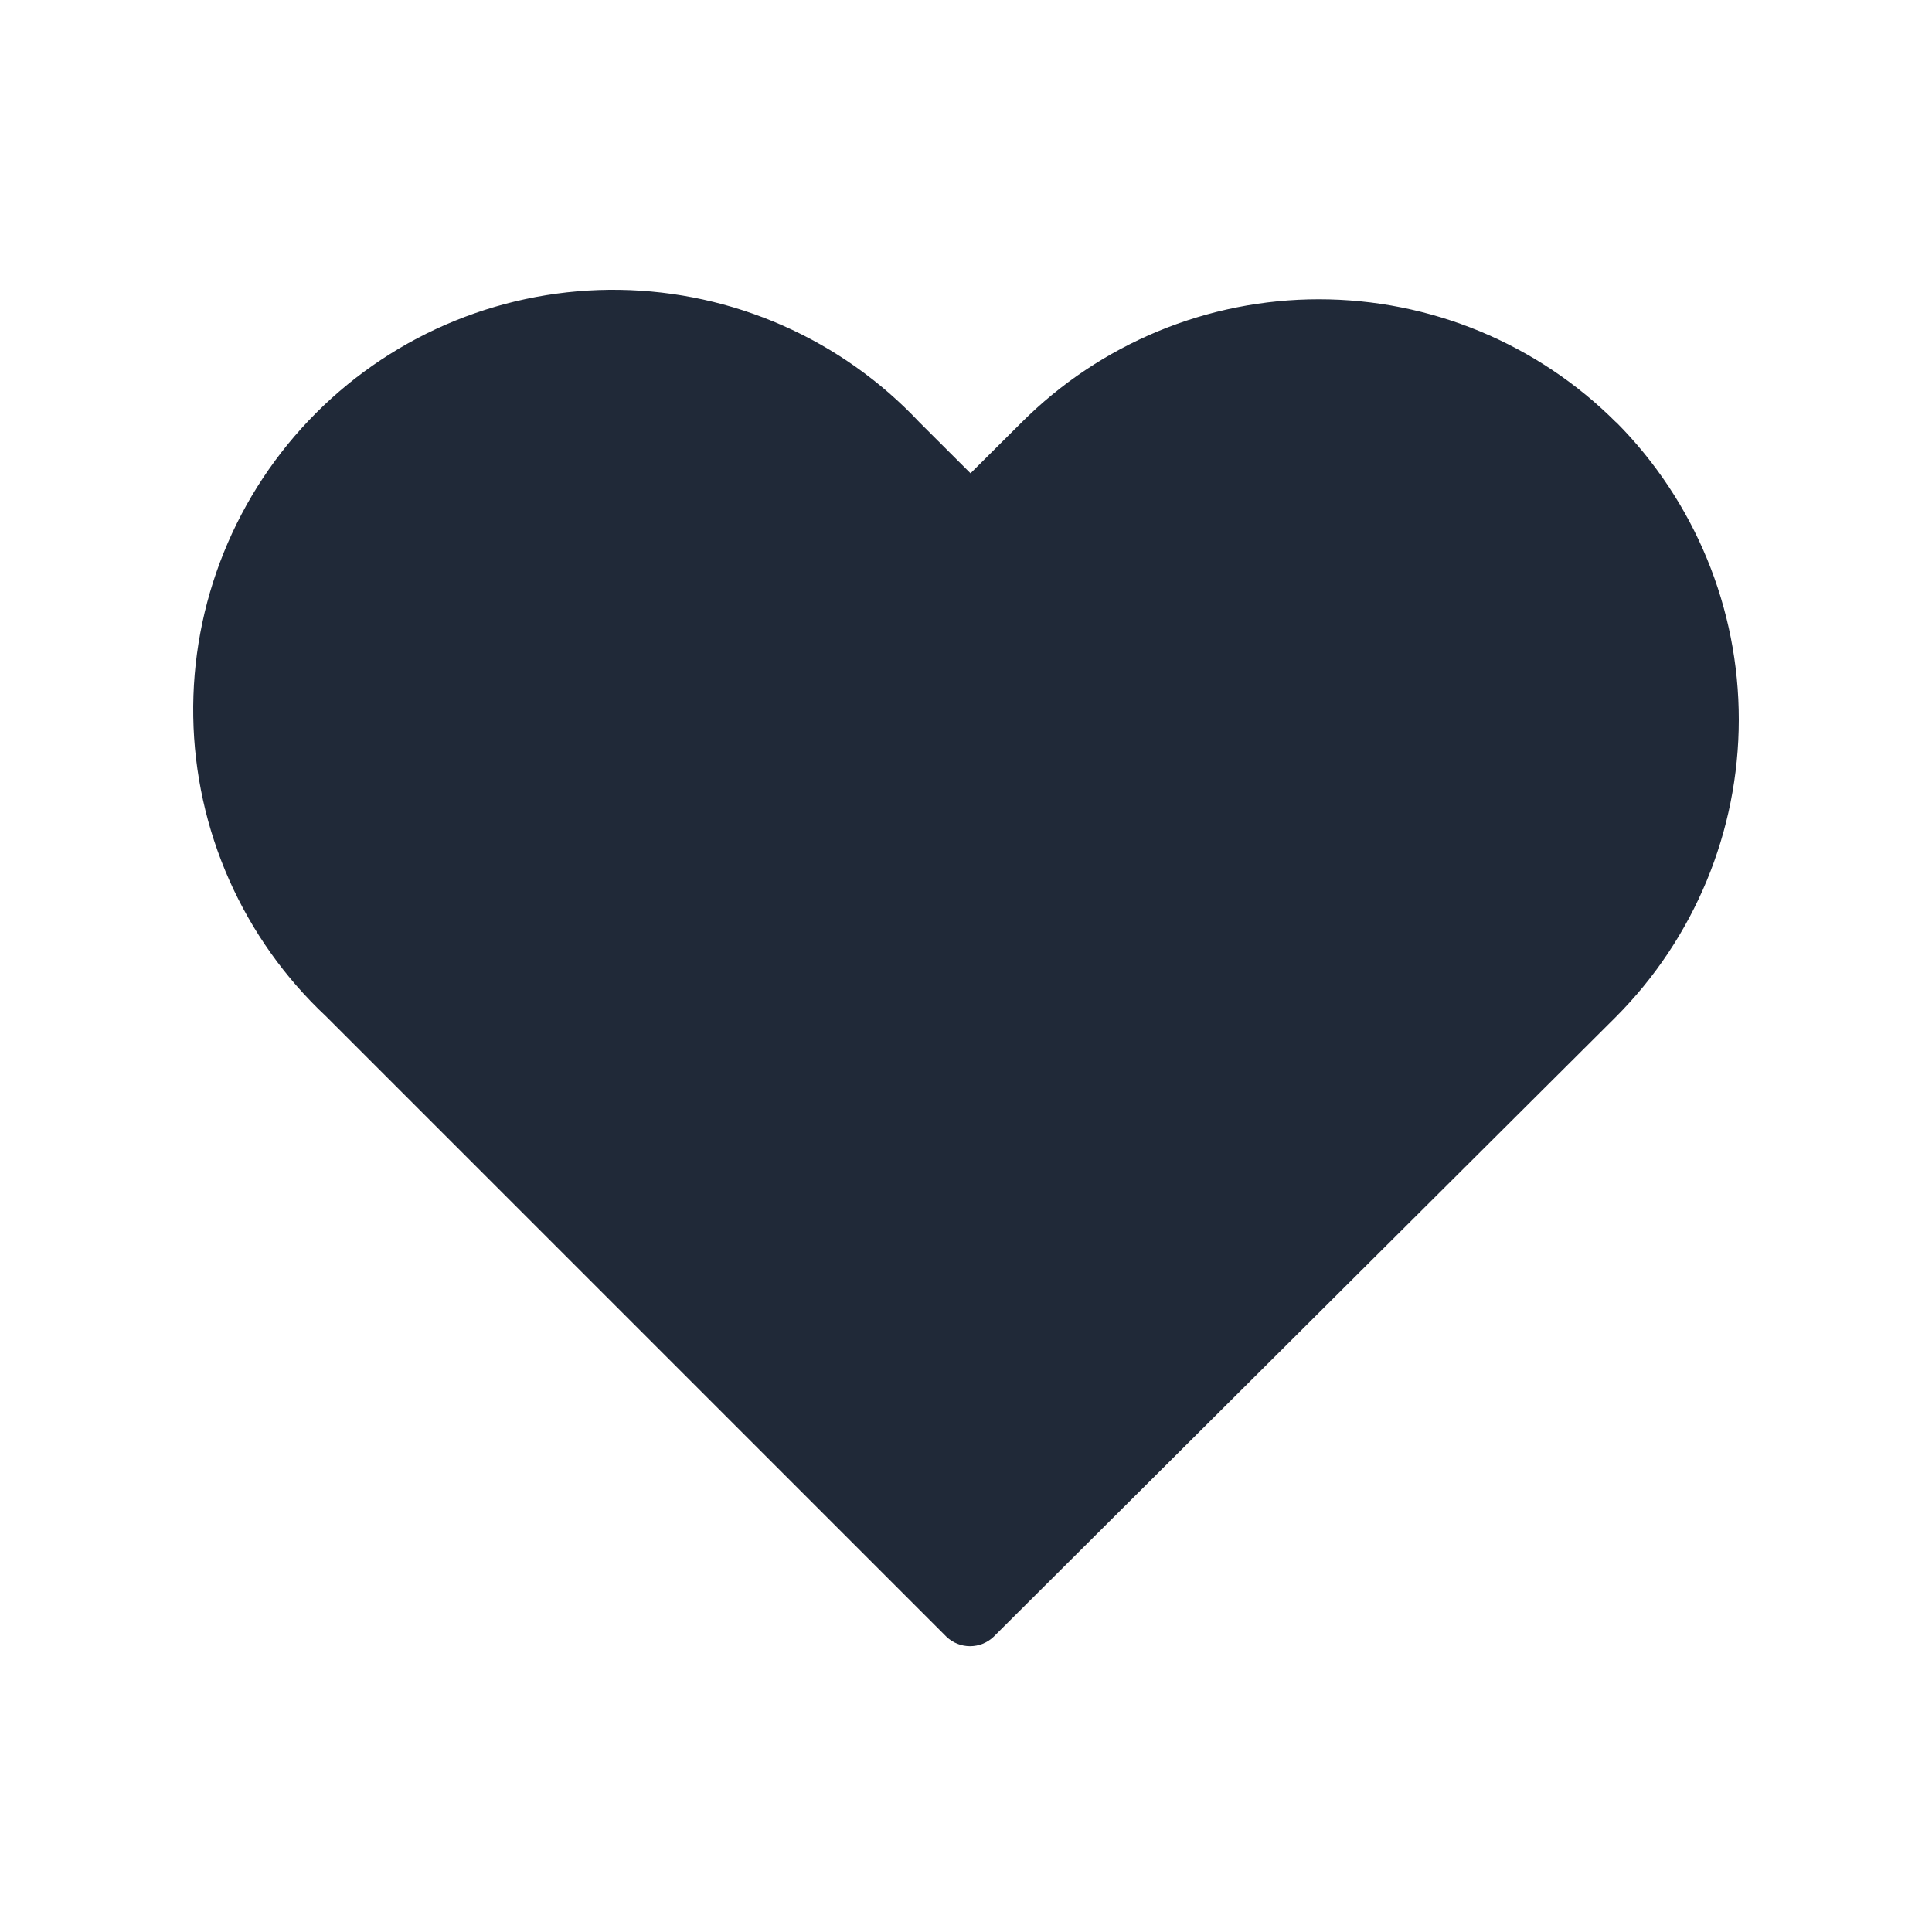 <svg width="100" height="100" viewBox="0 0 100 100" fill="none" xmlns="http://www.w3.org/2000/svg">
<path d="M83.655 21.867C81.634 19.845 79.235 18.242 76.595 17.147C73.954 16.053 71.124 15.49 68.265 15.49C65.407 15.49 62.577 16.053 59.936 17.147C57.296 18.242 54.897 19.845 52.876 21.867L50.234 24.497L47.581 21.85C45.586 19.728 43.185 18.028 40.521 16.852C37.856 15.675 34.982 15.047 32.07 15.002C29.157 14.958 26.266 15.5 23.567 16.595C20.867 17.69 18.416 19.317 16.358 21.378C14.3 23.439 12.676 25.892 11.585 28.593C10.493 31.293 9.955 34.185 10.003 37.098C10.051 40.01 10.683 42.883 11.863 45.546C13.043 48.209 14.746 50.608 16.871 52.601L48.99 84.72C49.319 85.032 49.755 85.206 50.209 85.206C50.662 85.206 51.098 85.032 51.427 84.72L83.621 52.652C87.7 48.568 89.994 43.033 90 37.261C90.006 31.489 87.725 25.949 83.655 21.856V21.867Z" fill="#202938"/>
</svg>
